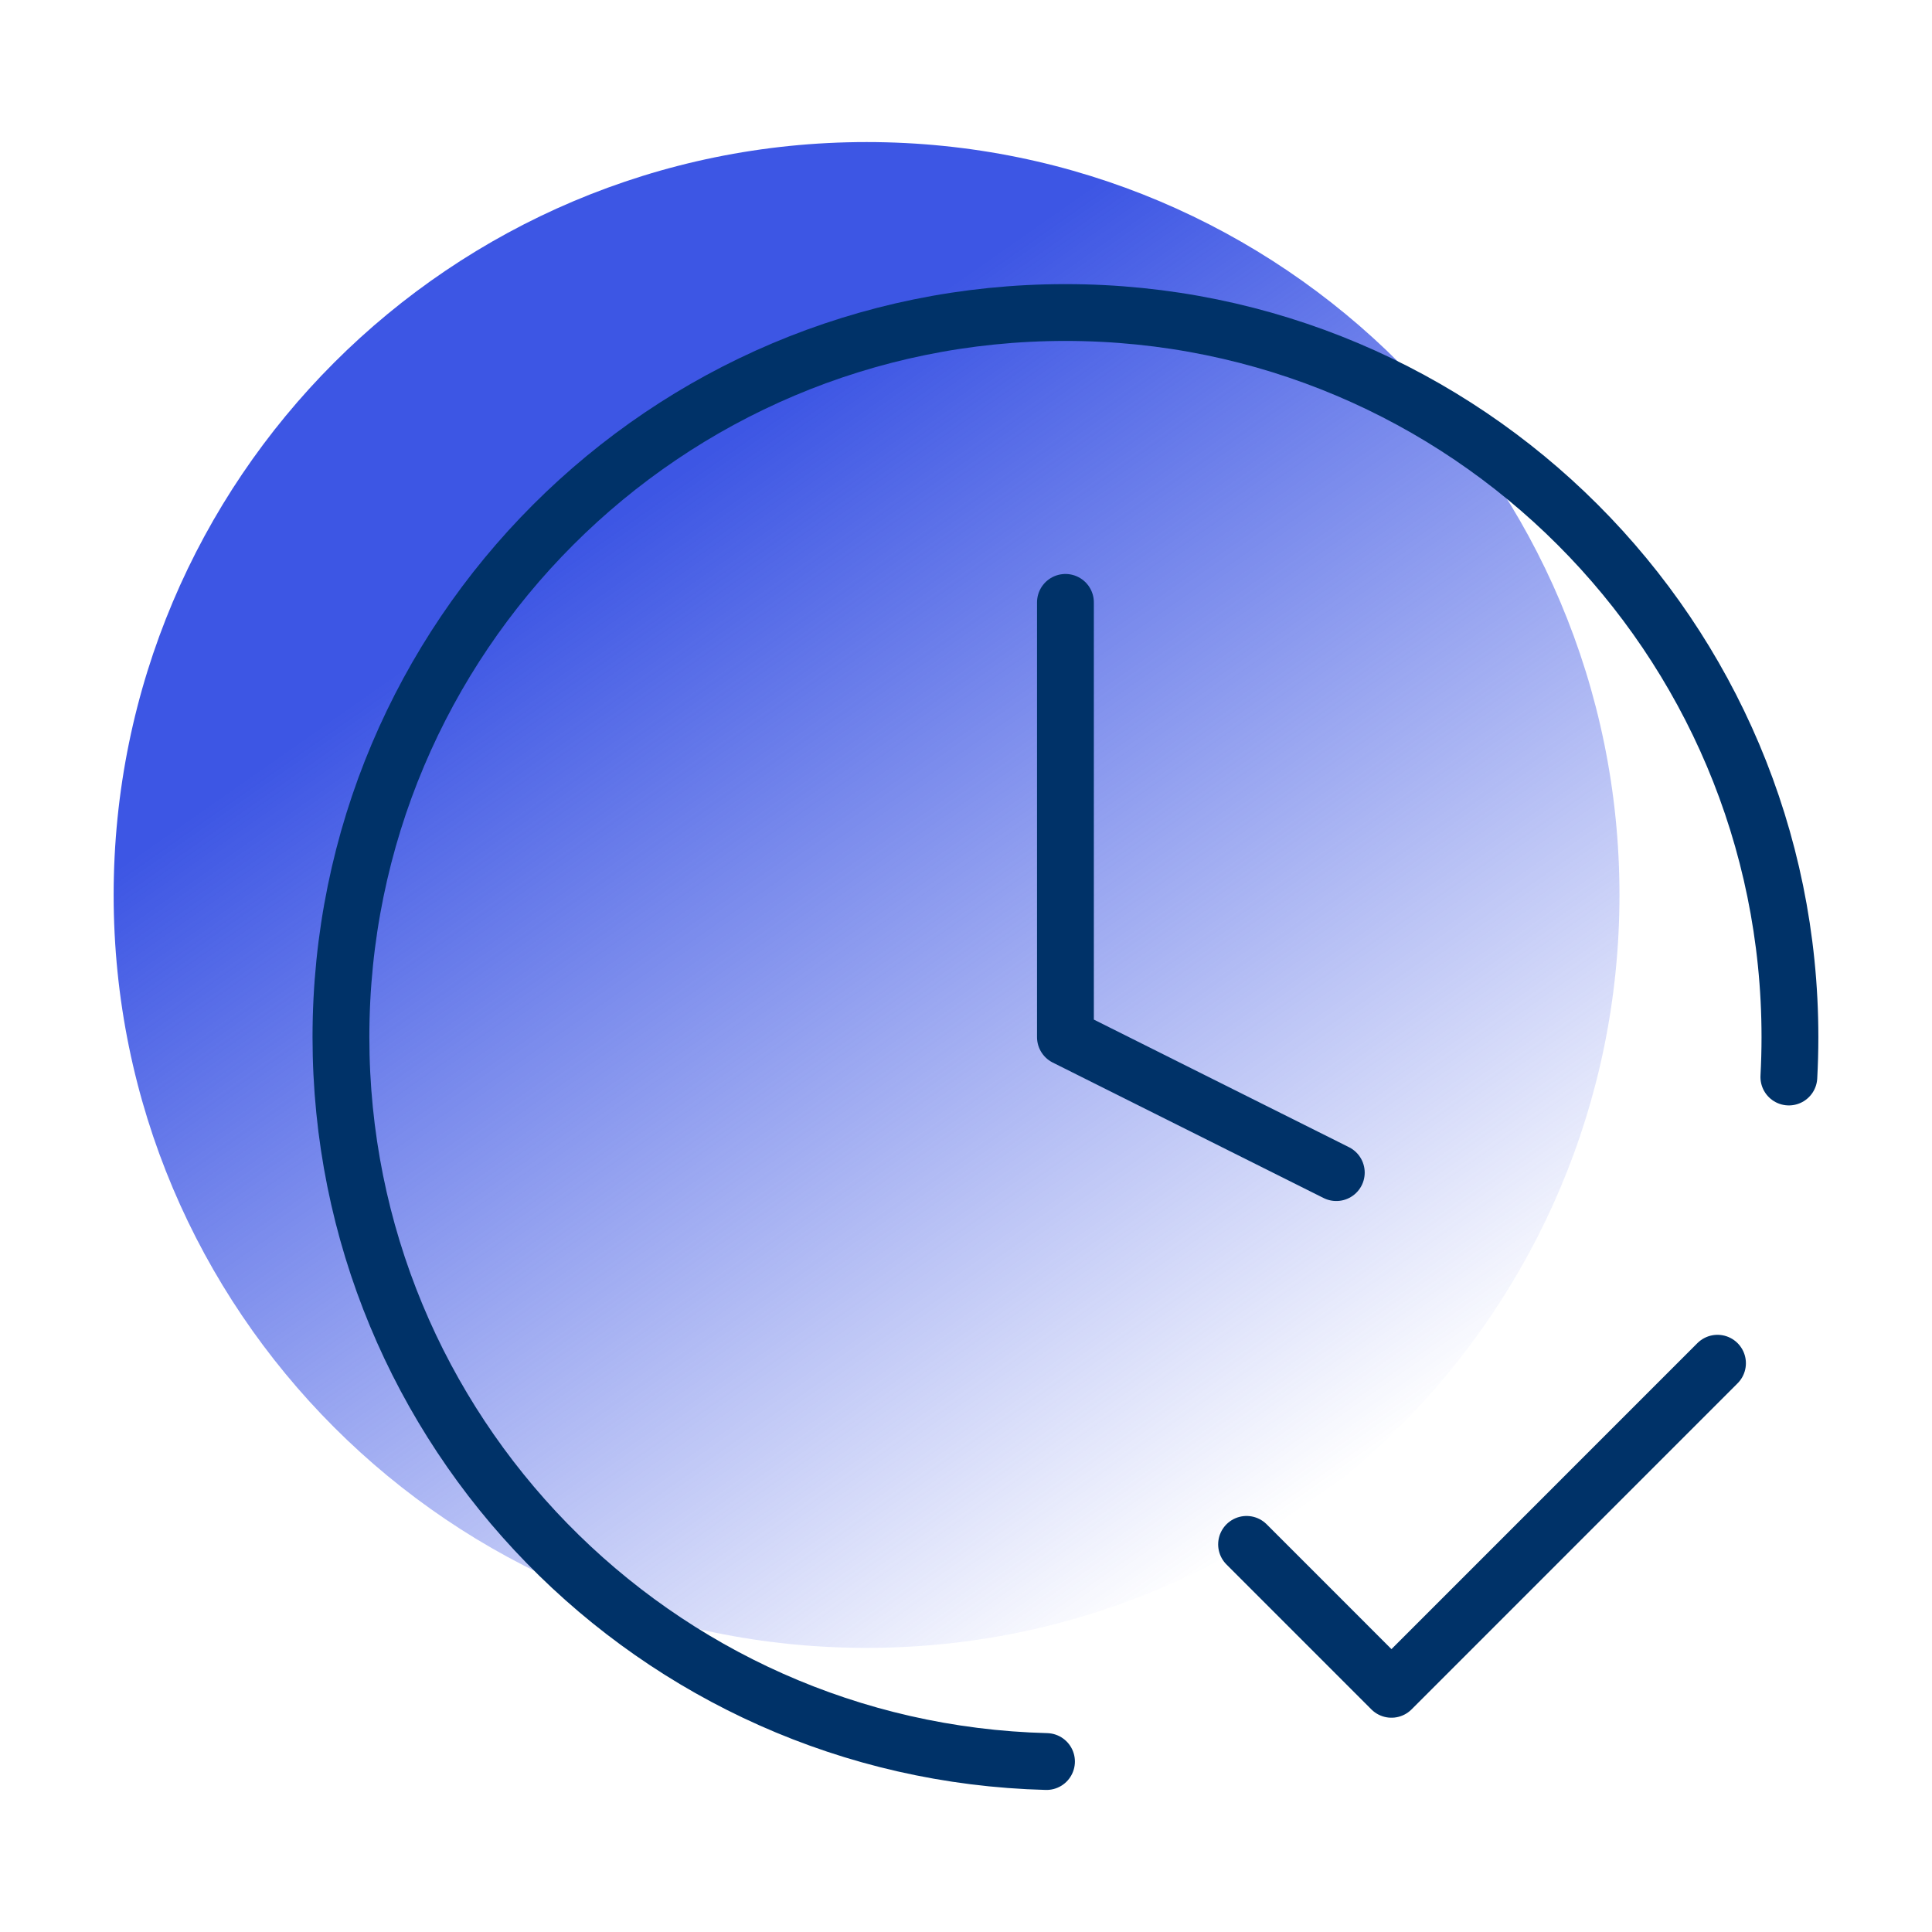 <svg width="68" height="68" viewBox="0 0 68 68" fill="none" xmlns="http://www.w3.org/2000/svg">
<path d="M30.5 58C45.136 58 57 46.136 57 31.5C57 16.864 45.136 5 30.5 5C15.864 5 4 16.864 4 31.5C4 46.136 15.864 58 30.5 58Z" fill="url(#paint0_linear_1_2295)"/>
<path d="M43.875 54.357L48.975 59.458L60.45 47.981M62.962 37.907C62.987 37.442 63 36.975 63 36.504C63 22.419 51.583 11 37.5 11C23.417 11 12 22.419 12 36.504C12 50.367 23.058 61.646 36.833 62M37.5 21.202V36.504L47.033 41.272" stroke="#003268" stroke-width="2" stroke-linecap="round" stroke-linejoin="round"/>
<defs>
<linearGradient id="paint0_linear_1_2295" x1="45.703" y1="53.212" x2="15.299" y2="9.79" gradientUnits="userSpaceOnUse">
<stop stop-color="#3D56E4" stop-opacity="0"/>
<stop offset="0.8" stop-color="#3D56E4"/>
</linearGradient>
</defs>
</svg>
